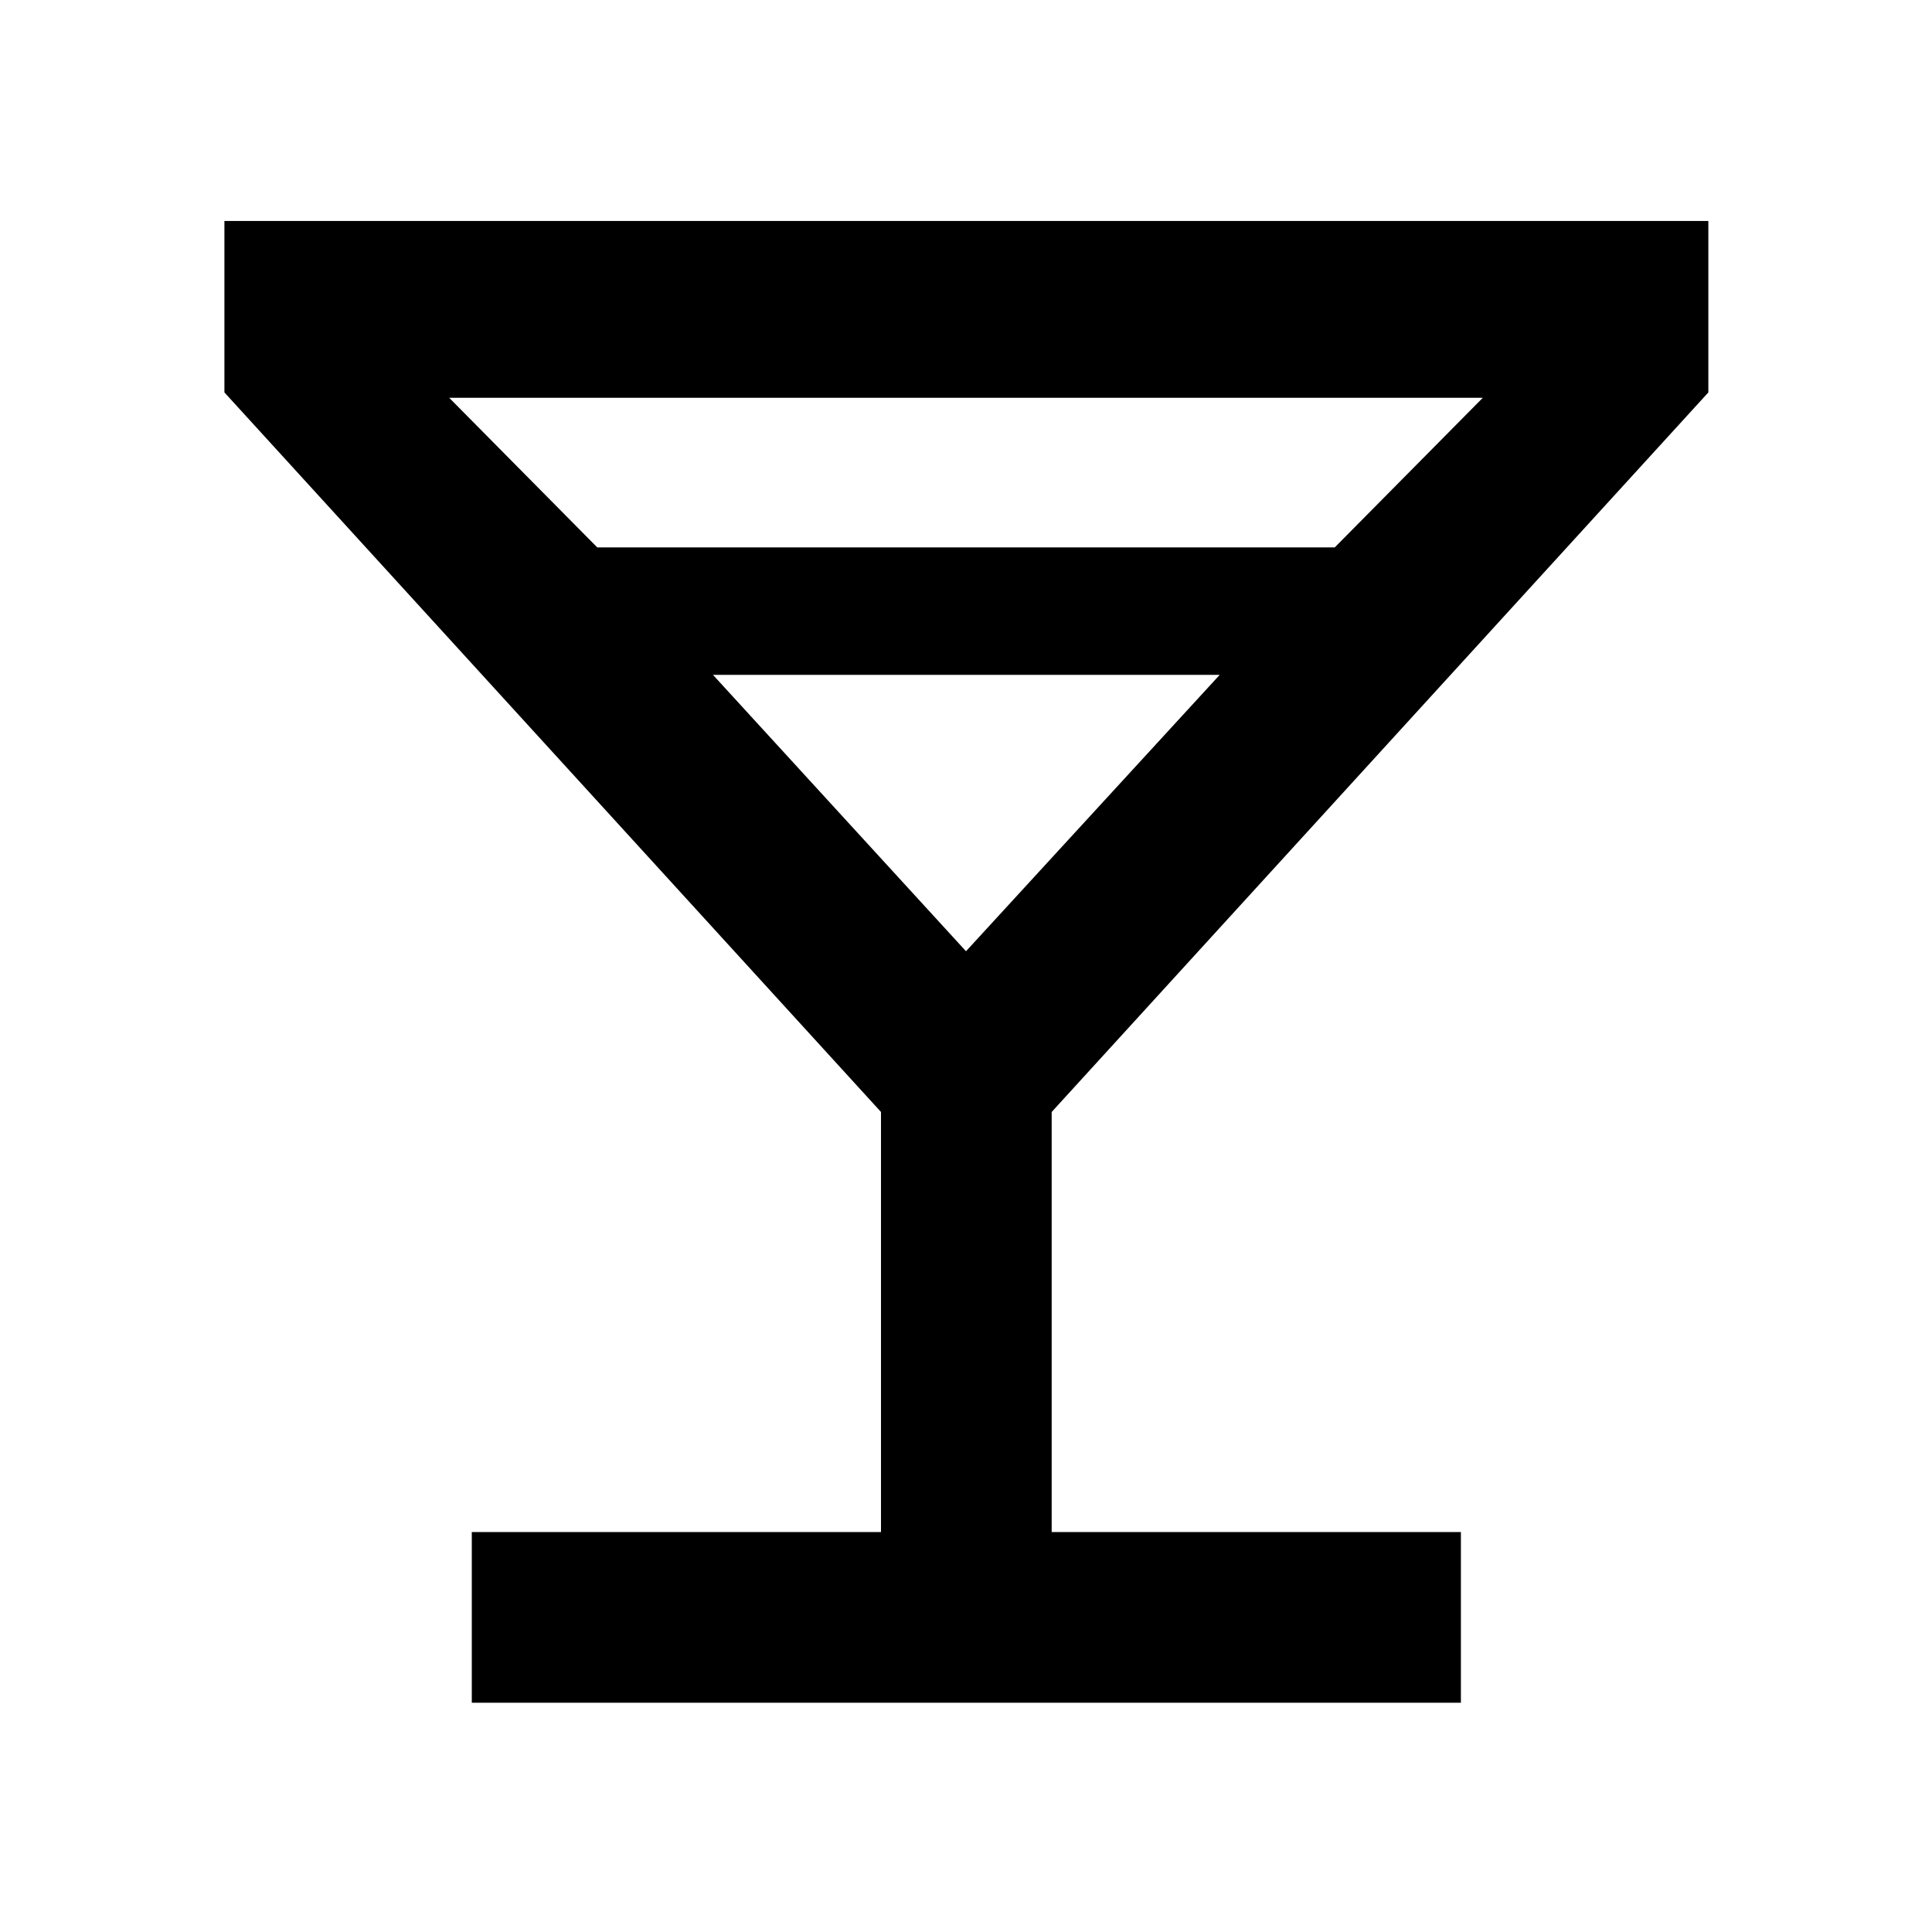 <svg xmlns="http://www.w3.org/2000/svg" height="40" viewBox="0 -960 960 960" width="40"><path d="M234.43-113.93v-84.81h203.33v-208.72L111.51-765.01v-85.19h737.36v85.19l-326.3 357.55v208.72h203.34v84.81H234.43ZM296.77-688h366.46l73.58-74.35H223.19L296.77-688ZM480-487.33l126.07-137.34h-251.8L480-487.33Zm0 0Z"/></svg>